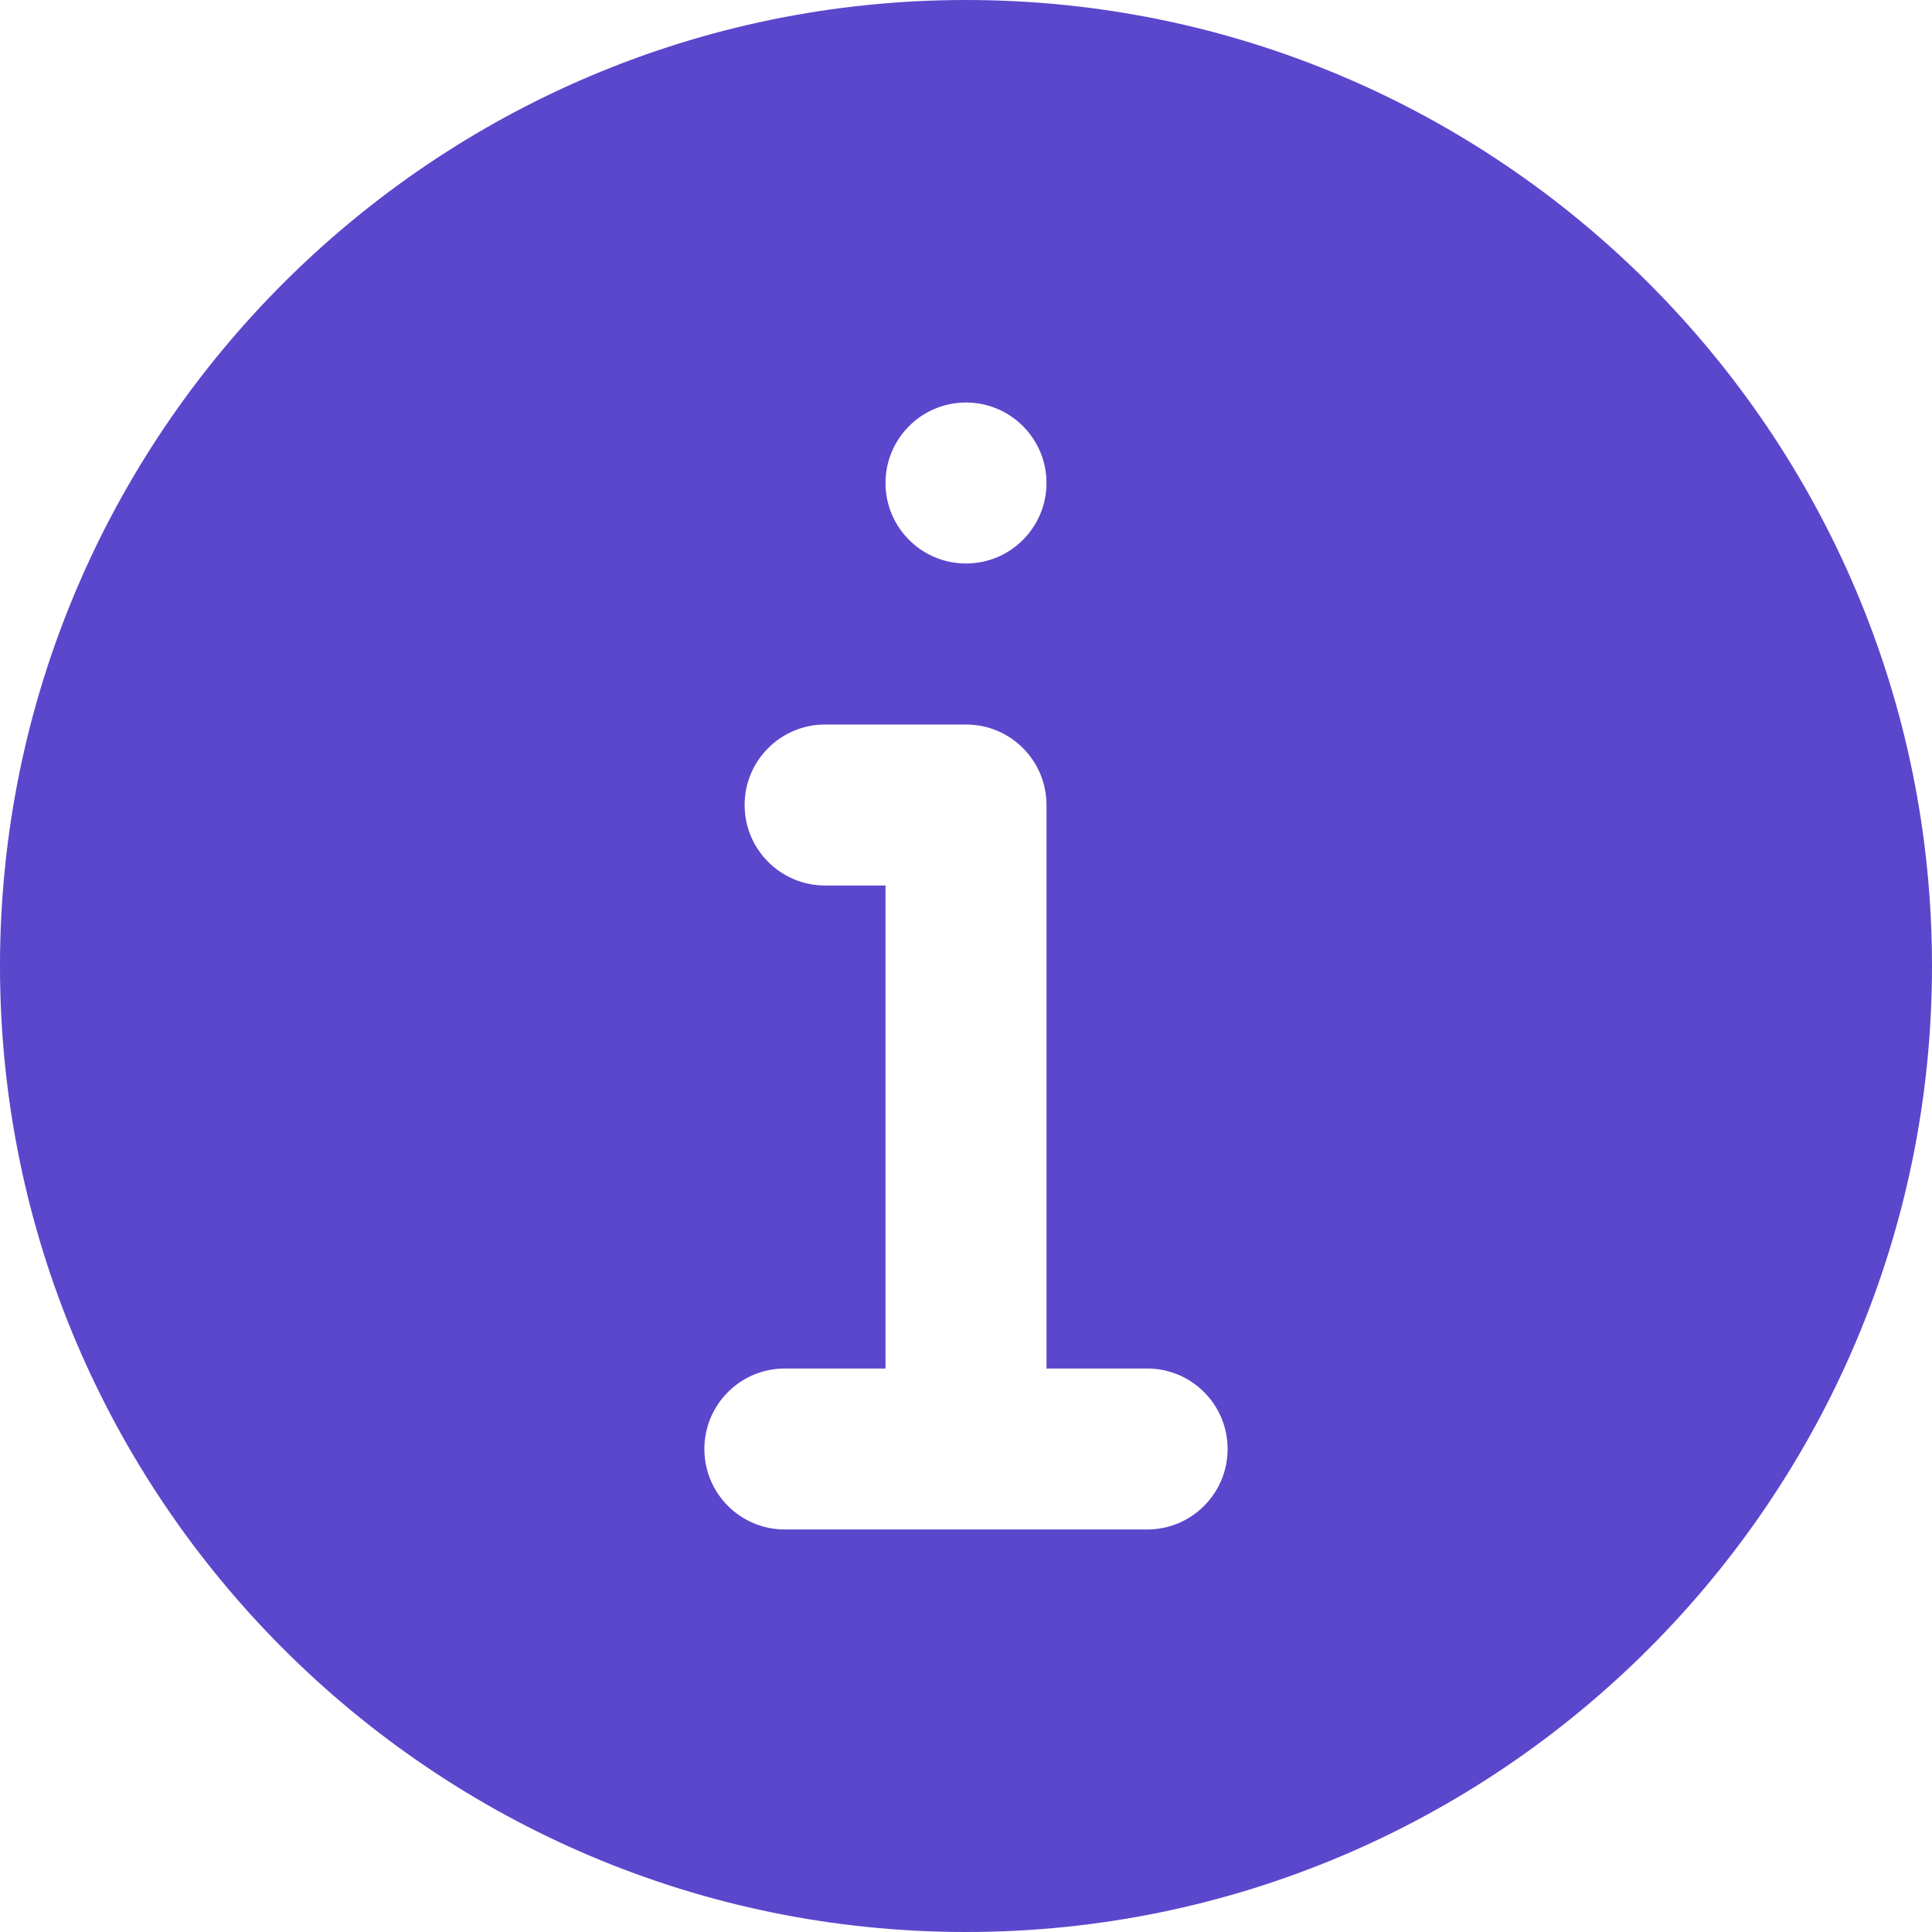 <svg height="512pt" viewBox="0 0 512 512" fill='#5A47CC' width="512pt" xmlns="http://www.w3.org/2000/svg"><path d="m256 0c-141.164 0-256 114.836-256 256s114.836 256 256 256 256-114.836 256-256-114.836-256-256-256zm0 106.668c11.777 0 21.332 9.555 21.332 21.332s-9.555 21.332-21.332 21.332-21.332-9.555-21.332-21.332 9.555-21.332 21.332-21.332zm48 298.664h-96c-11.797 0-21.332-9.555-21.332-21.332s9.535-21.332 21.332-21.332h26.668v-128h-16c-11.797 0-21.336-9.559-21.336-21.336 0-11.773 9.539-21.332 21.336-21.332h37.332c11.797 0 21.332 9.559 21.332 21.332v149.336h26.668c11.797 0 21.332 9.555 21.332 21.332s-9.535 21.332-21.332 21.332zm0 0"/></svg>